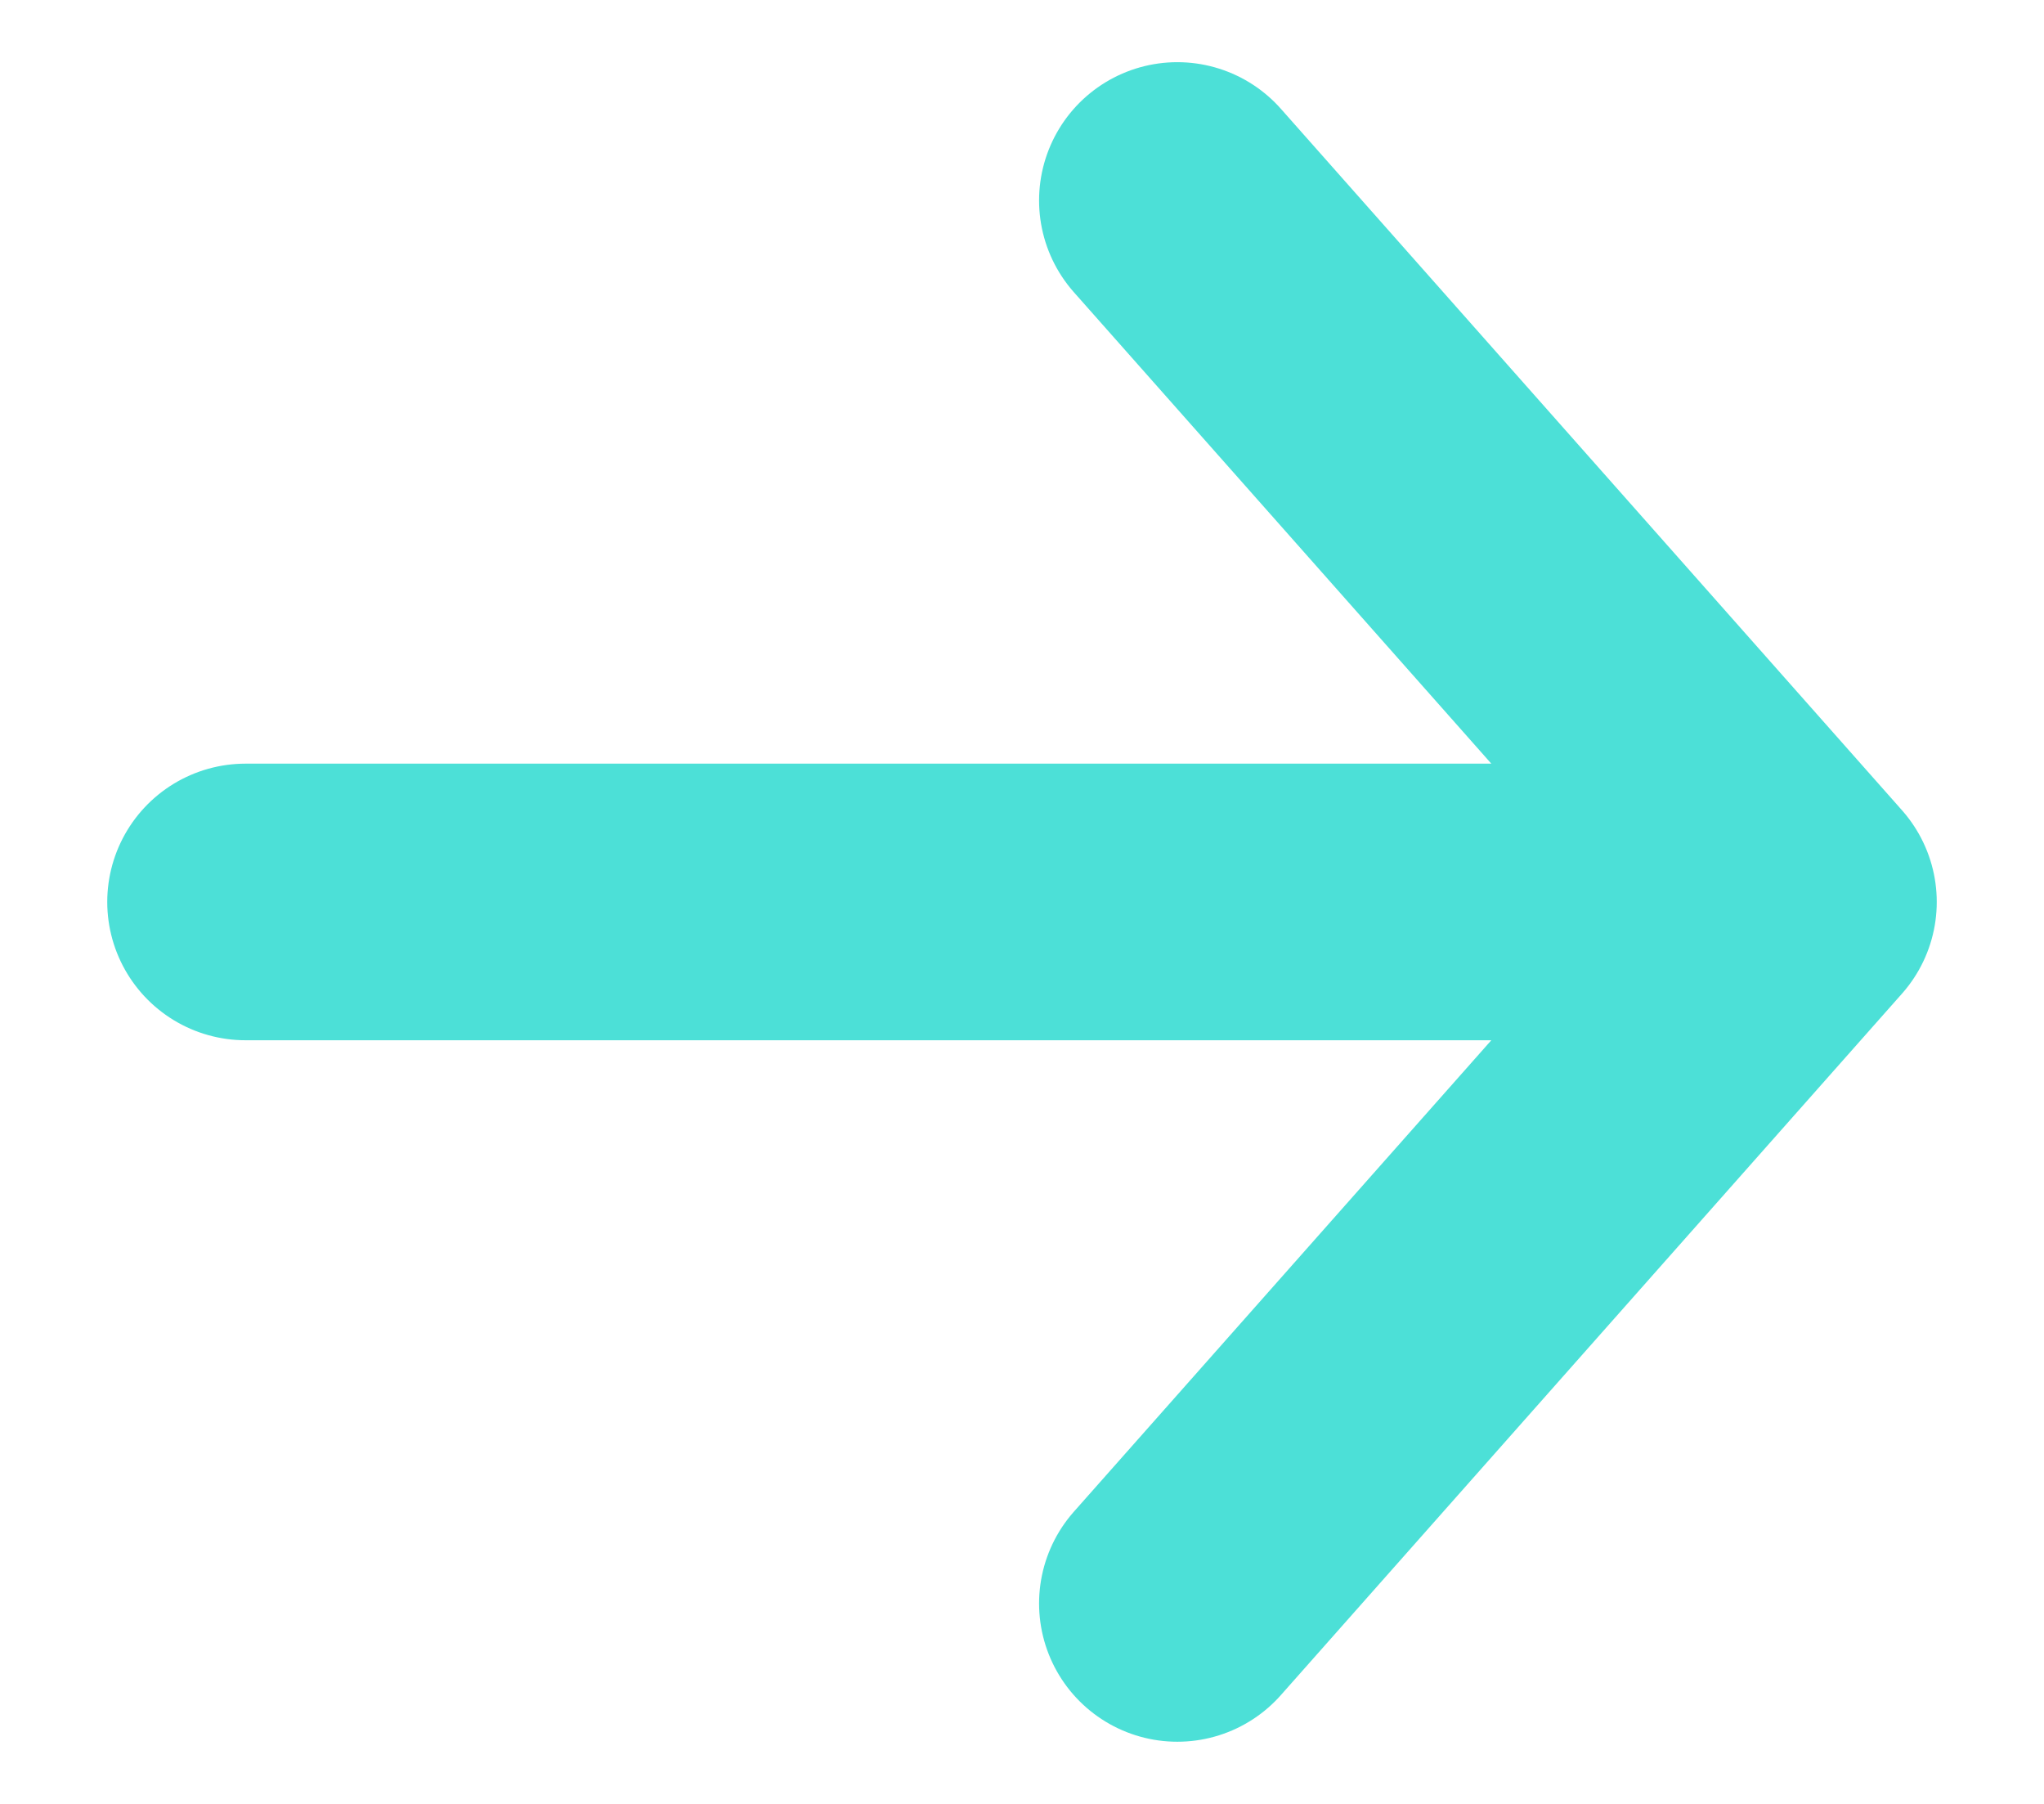 <svg width="17" height="15" viewBox="0 0 17 15" fill="none" xmlns="http://www.w3.org/2000/svg">
<path d="M14.958 7.5L2.042 7.5M14.958 7.5L9.792 13.333M14.958 7.5L9.792 1.667" stroke="#4CE0D7" stroke-width="2.3" stroke-linecap="round" stroke-linejoin="round"/>
</svg>
